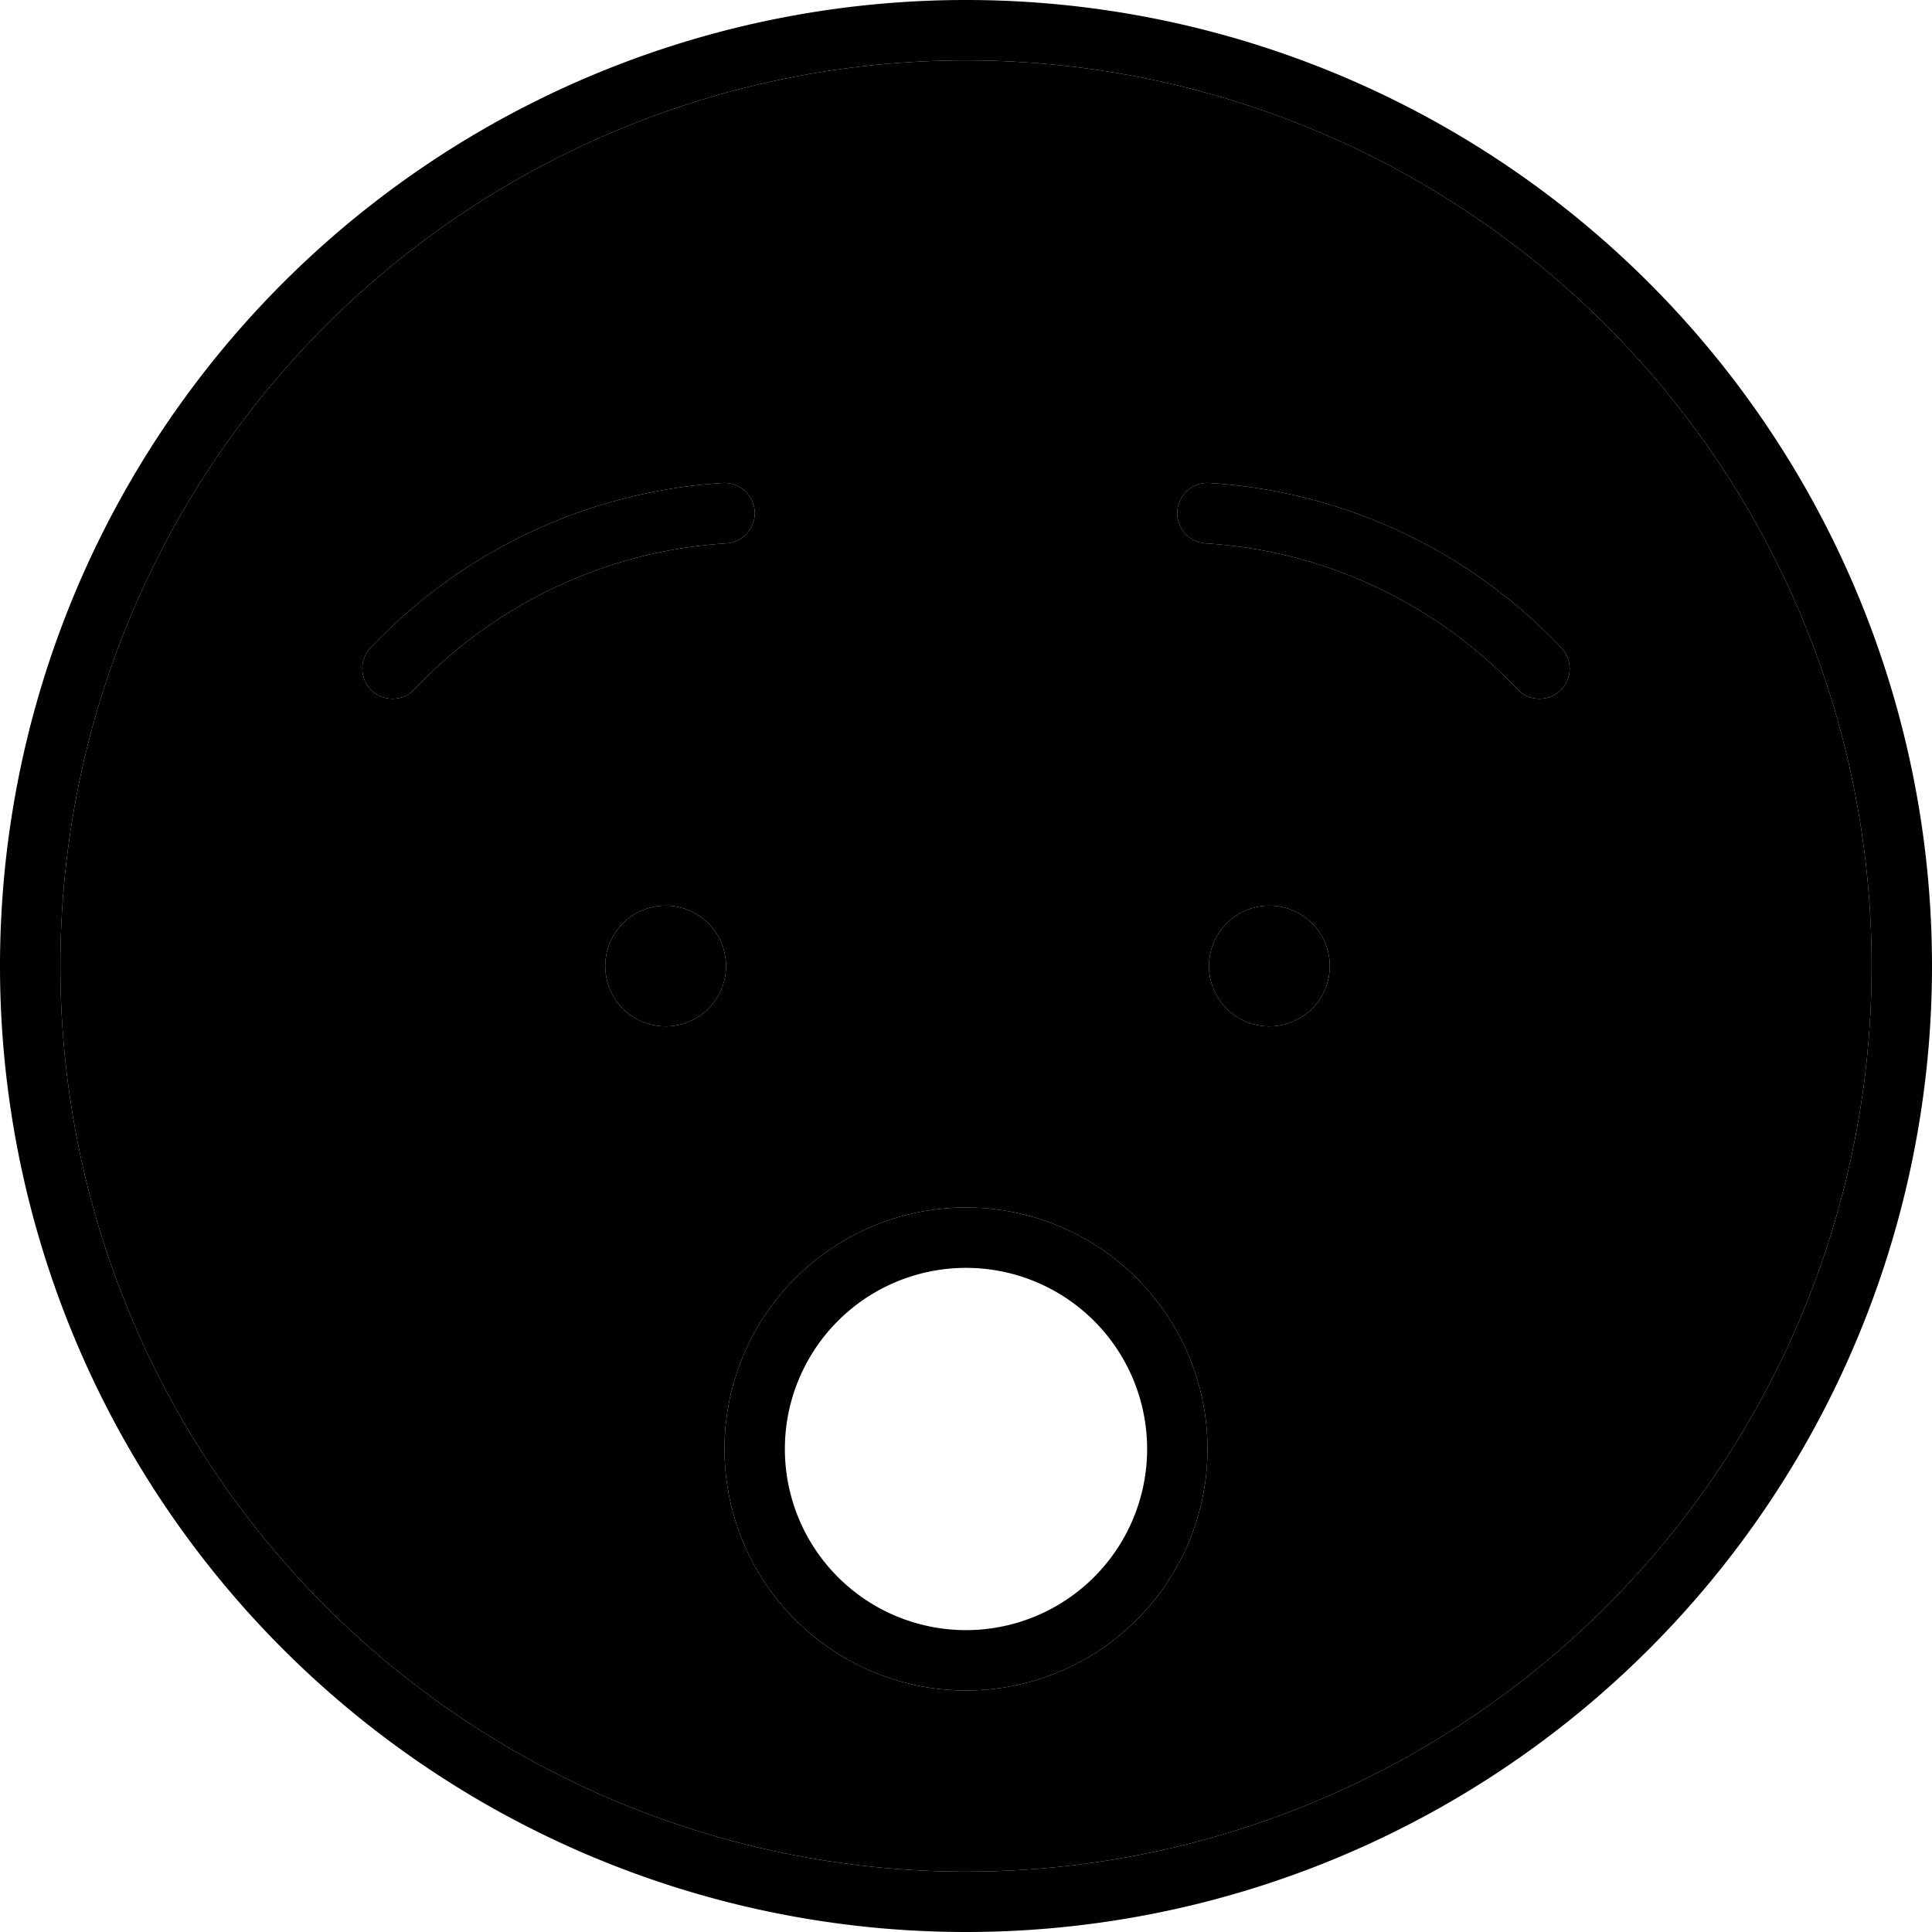 <svg xmlns="http://www.w3.org/2000/svg" width="24" height="24" viewBox="0 0 512 512">
    <path class="pr-icon-duotone-secondary" d="M16 256a240 240 0 1 0 480 0A240 240 0 1 0 16 256zm82.2-84.3c23.7-25.1 56.6-41.4 93.3-43.7c4.4-.3 8.2 3.1 8.5 7.5s-3.1 8.2-7.5 8.5c-32.5 2-61.6 16.5-82.7 38.7c-3 3.2-8.1 3.3-11.3 .3s-3.3-8.1-.3-11.3zM192.4 256a16 16 0 1 1 -32 0 16 16 0 1 1 32 0zM320 384a64 64 0 1 1 -128 0 64 64 0 1 1 128 0zm-8-248.5c.3-4.4 4.1-7.8 8.5-7.5c36.7 2.3 69.6 18.6 93.3 43.7c3 3.2 2.9 8.3-.3 11.3s-8.3 2.9-11.3-.3C381.1 160.5 352 146 319.5 144c-4.4-.3-7.8-4.1-7.5-8.5zM352.4 256a16 16 0 1 1 -32 0 16 16 0 1 1 32 0z"/>
    <path class="pr-icon-duotone-primary" d="M496 256A240 240 0 1 0 16 256a240 240 0 1 0 480 0zM0 256a256 256 0 1 1 512 0A256 256 0 1 1 0 256zm176.4-16a16 16 0 1 1 0 32 16 16 0 1 1 0-32zm144 16a16 16 0 1 1 32 0 16 16 0 1 1 -32 0zM192.5 144c-32.5 2-61.6 16.5-82.7 38.7c-3 3.2-8.1 3.3-11.3 .3s-3.3-8.1-.3-11.3c23.7-25.1 56.6-41.4 93.3-43.7c4.4-.3 8.2 3.1 8.5 7.5s-3.1 8.2-7.5 8.5zM312 135.5c.3-4.4 4.1-7.8 8.5-7.5c36.7 2.3 69.6 18.6 93.3 43.7c3 3.2 2.9 8.3-.3 11.3s-8.3 2.9-11.3-.3C381.1 160.5 352 146 319.5 144c-4.4-.3-7.8-4.1-7.5-8.5zM304 384a48 48 0 1 0 -96 0 48 48 0 1 0 96 0zm-112 0a64 64 0 1 1 128 0 64 64 0 1 1 -128 0z"/>
</svg>